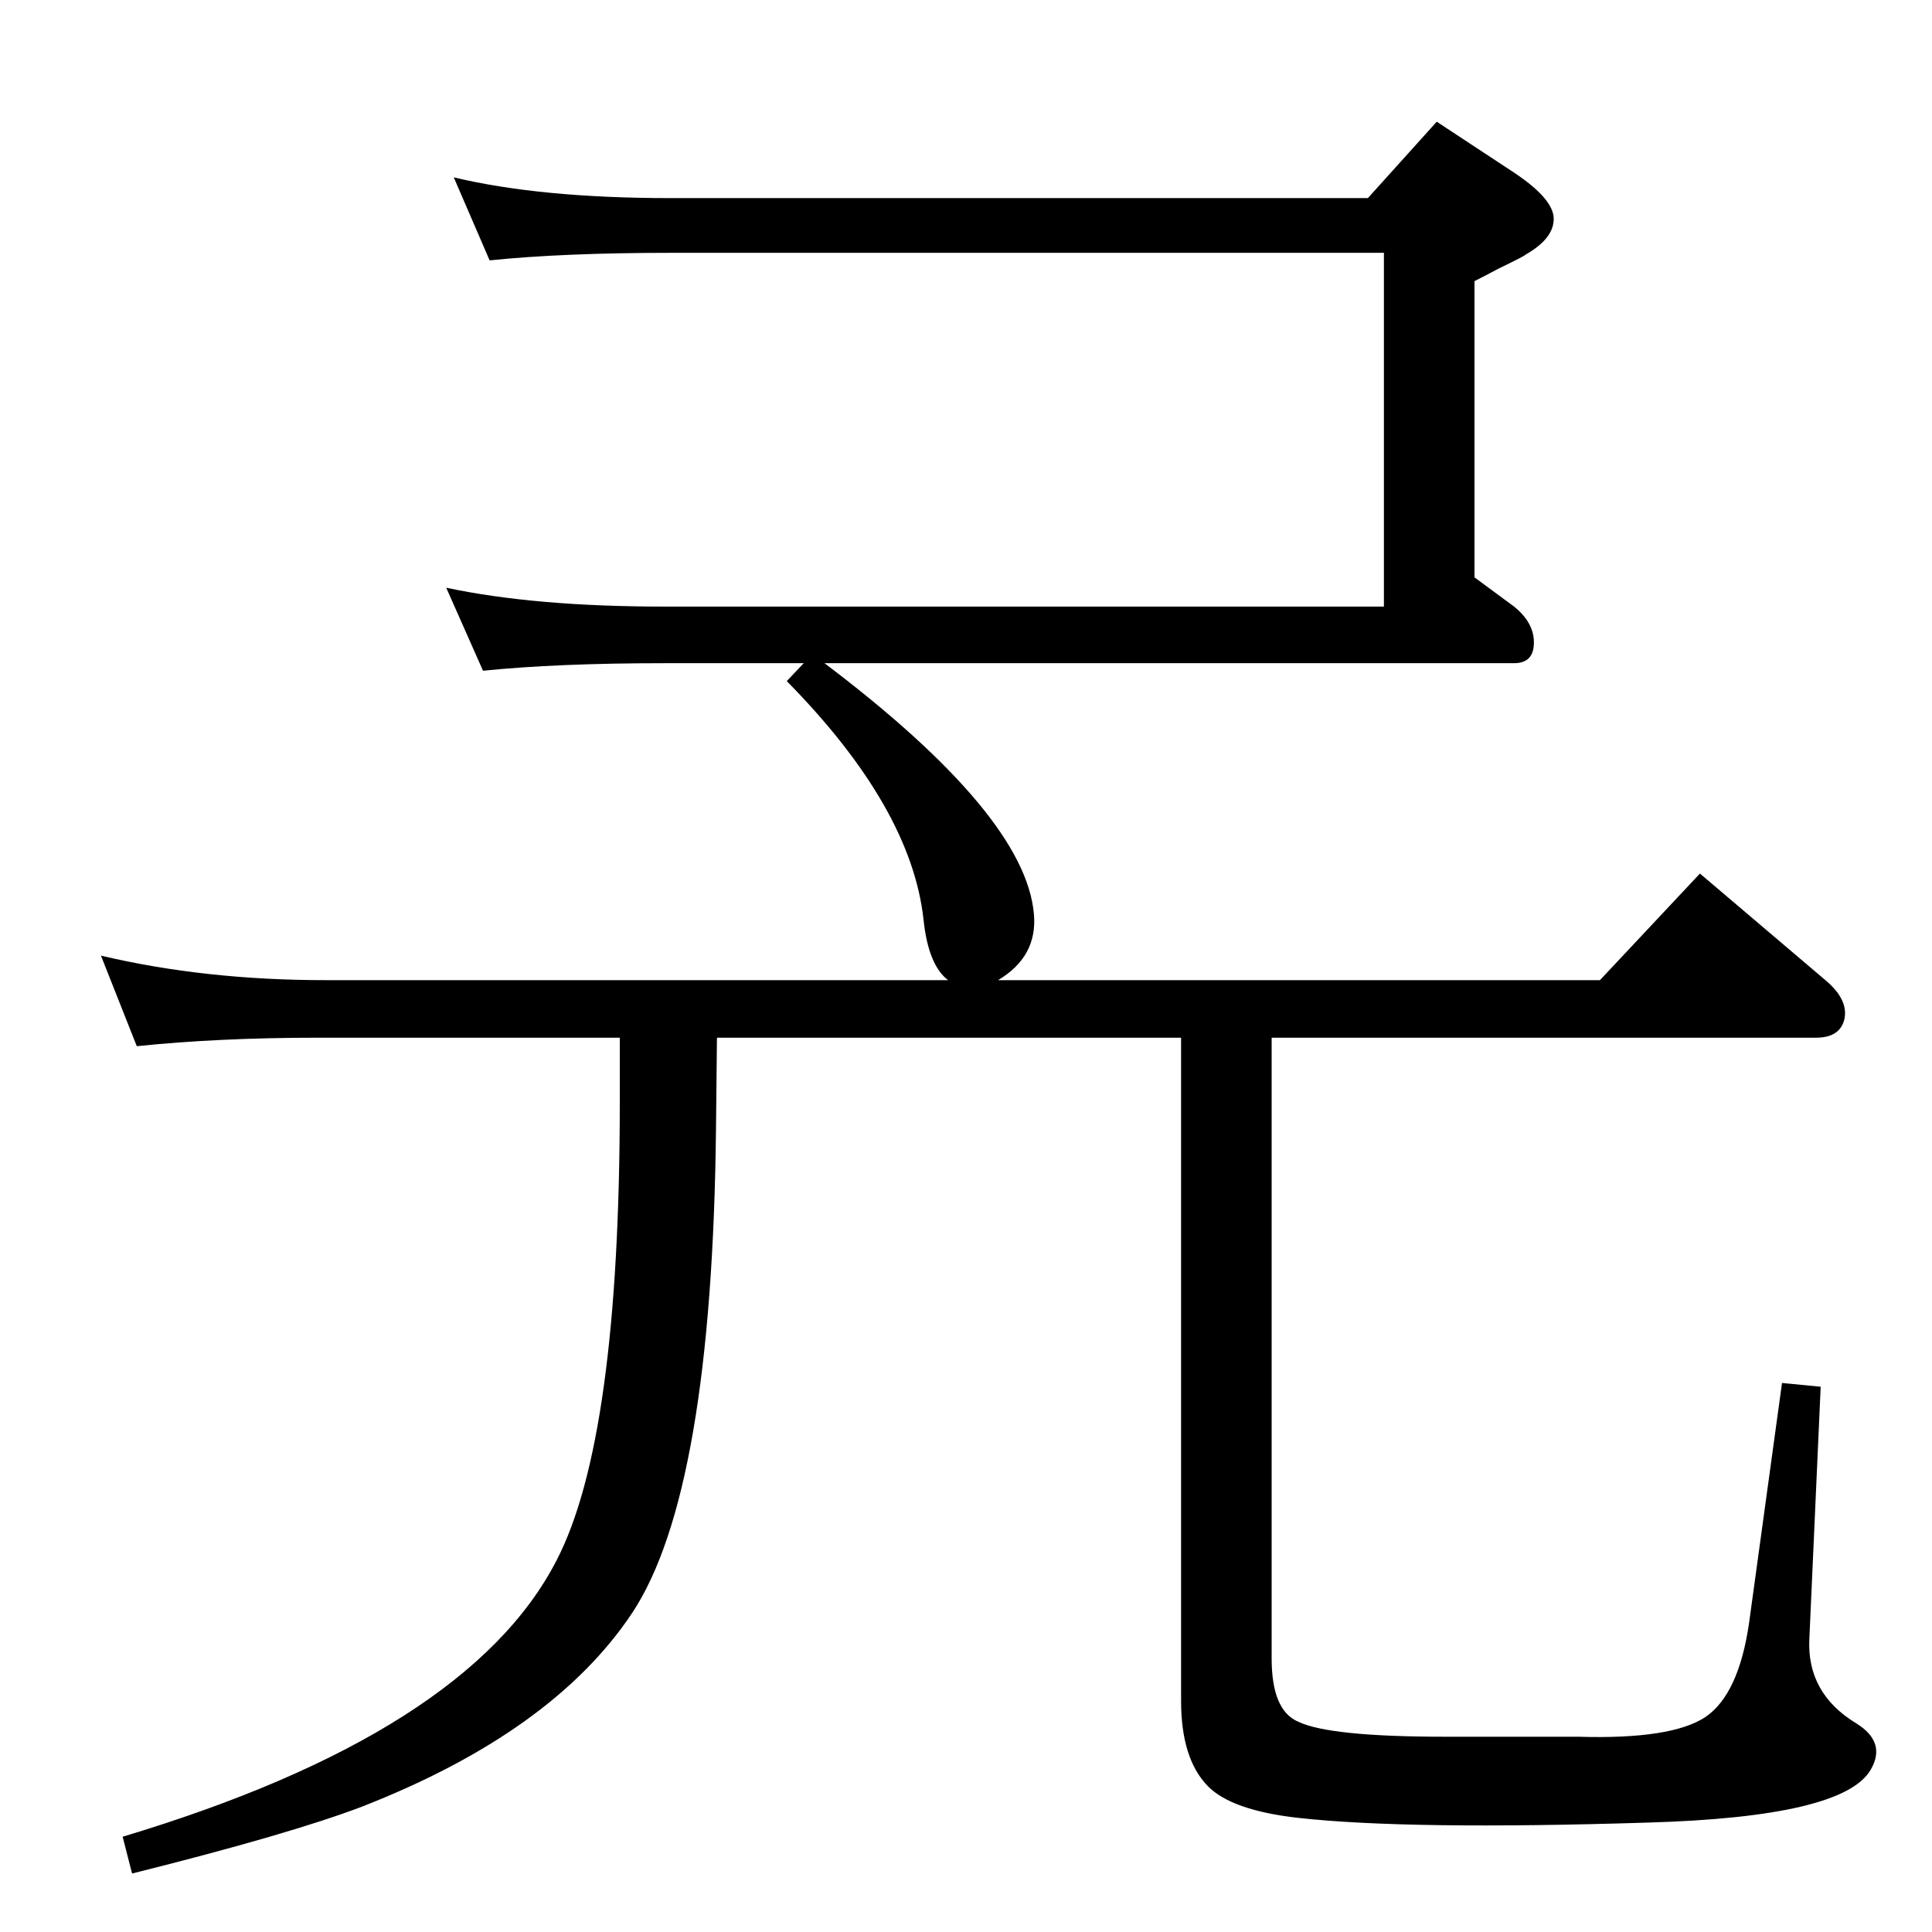 <?xml version="1.0" standalone="no"?>
<!DOCTYPE svg PUBLIC "-//W3C//DTD SVG 1.1//EN" "http://www.w3.org/Graphics/SVG/1.1/DTD/svg11.dtd" >
<svg xmlns="http://www.w3.org/2000/svg" xmlns:xlink="http://www.w3.org/1999/xlink" version="1.1" viewBox="0 0 2048 2048">
  <g transform="matrix(1 0 0 -1 0 2048)">
   <path fill="currentColor"
d="M874 1345q213 -161 222 -266q4 -45 -38 -70h638l106 113l133 -113q25 -21 20 -42q-5 -19 -30 -19h-577v-658q0 -55 28 -67q33 -16 156 -16h141q99 -3 135 21q35 24 46 99l35 255l41 -4l-12 -267q-3 -58 50 -90q32 -20 15 -49q-29 -50 -236 -56q-254 -8 -371 5
q-71 8 -96 34q-28 29 -28 90v703h-492l-1 -95q-4 -387 -89 -515q-84 -126 -286 -205q-76 -29 -244 -71l-10 39q366 110 460 293q67 129 67 486v68h-320q-105 0 -192 -9l-38 96q110 -26 238 -26h660q-21 16 -26 64q-13 119 -145 253l18 19h-148q-113 0 -192 -8l-39 88
q94 -20 231 -20h763v375h-756q-114 0 -192 -8l-38 88q92 -22 230 -22h739l73 81l82 -54q42 -28 42 -49t-30 -38q0 -1 -29 -15q-13 -7 -25 -13v-314l42 -31q21 -17 21 -38q0 -22 -21 -22h-731z" />
  </g>

</svg>
